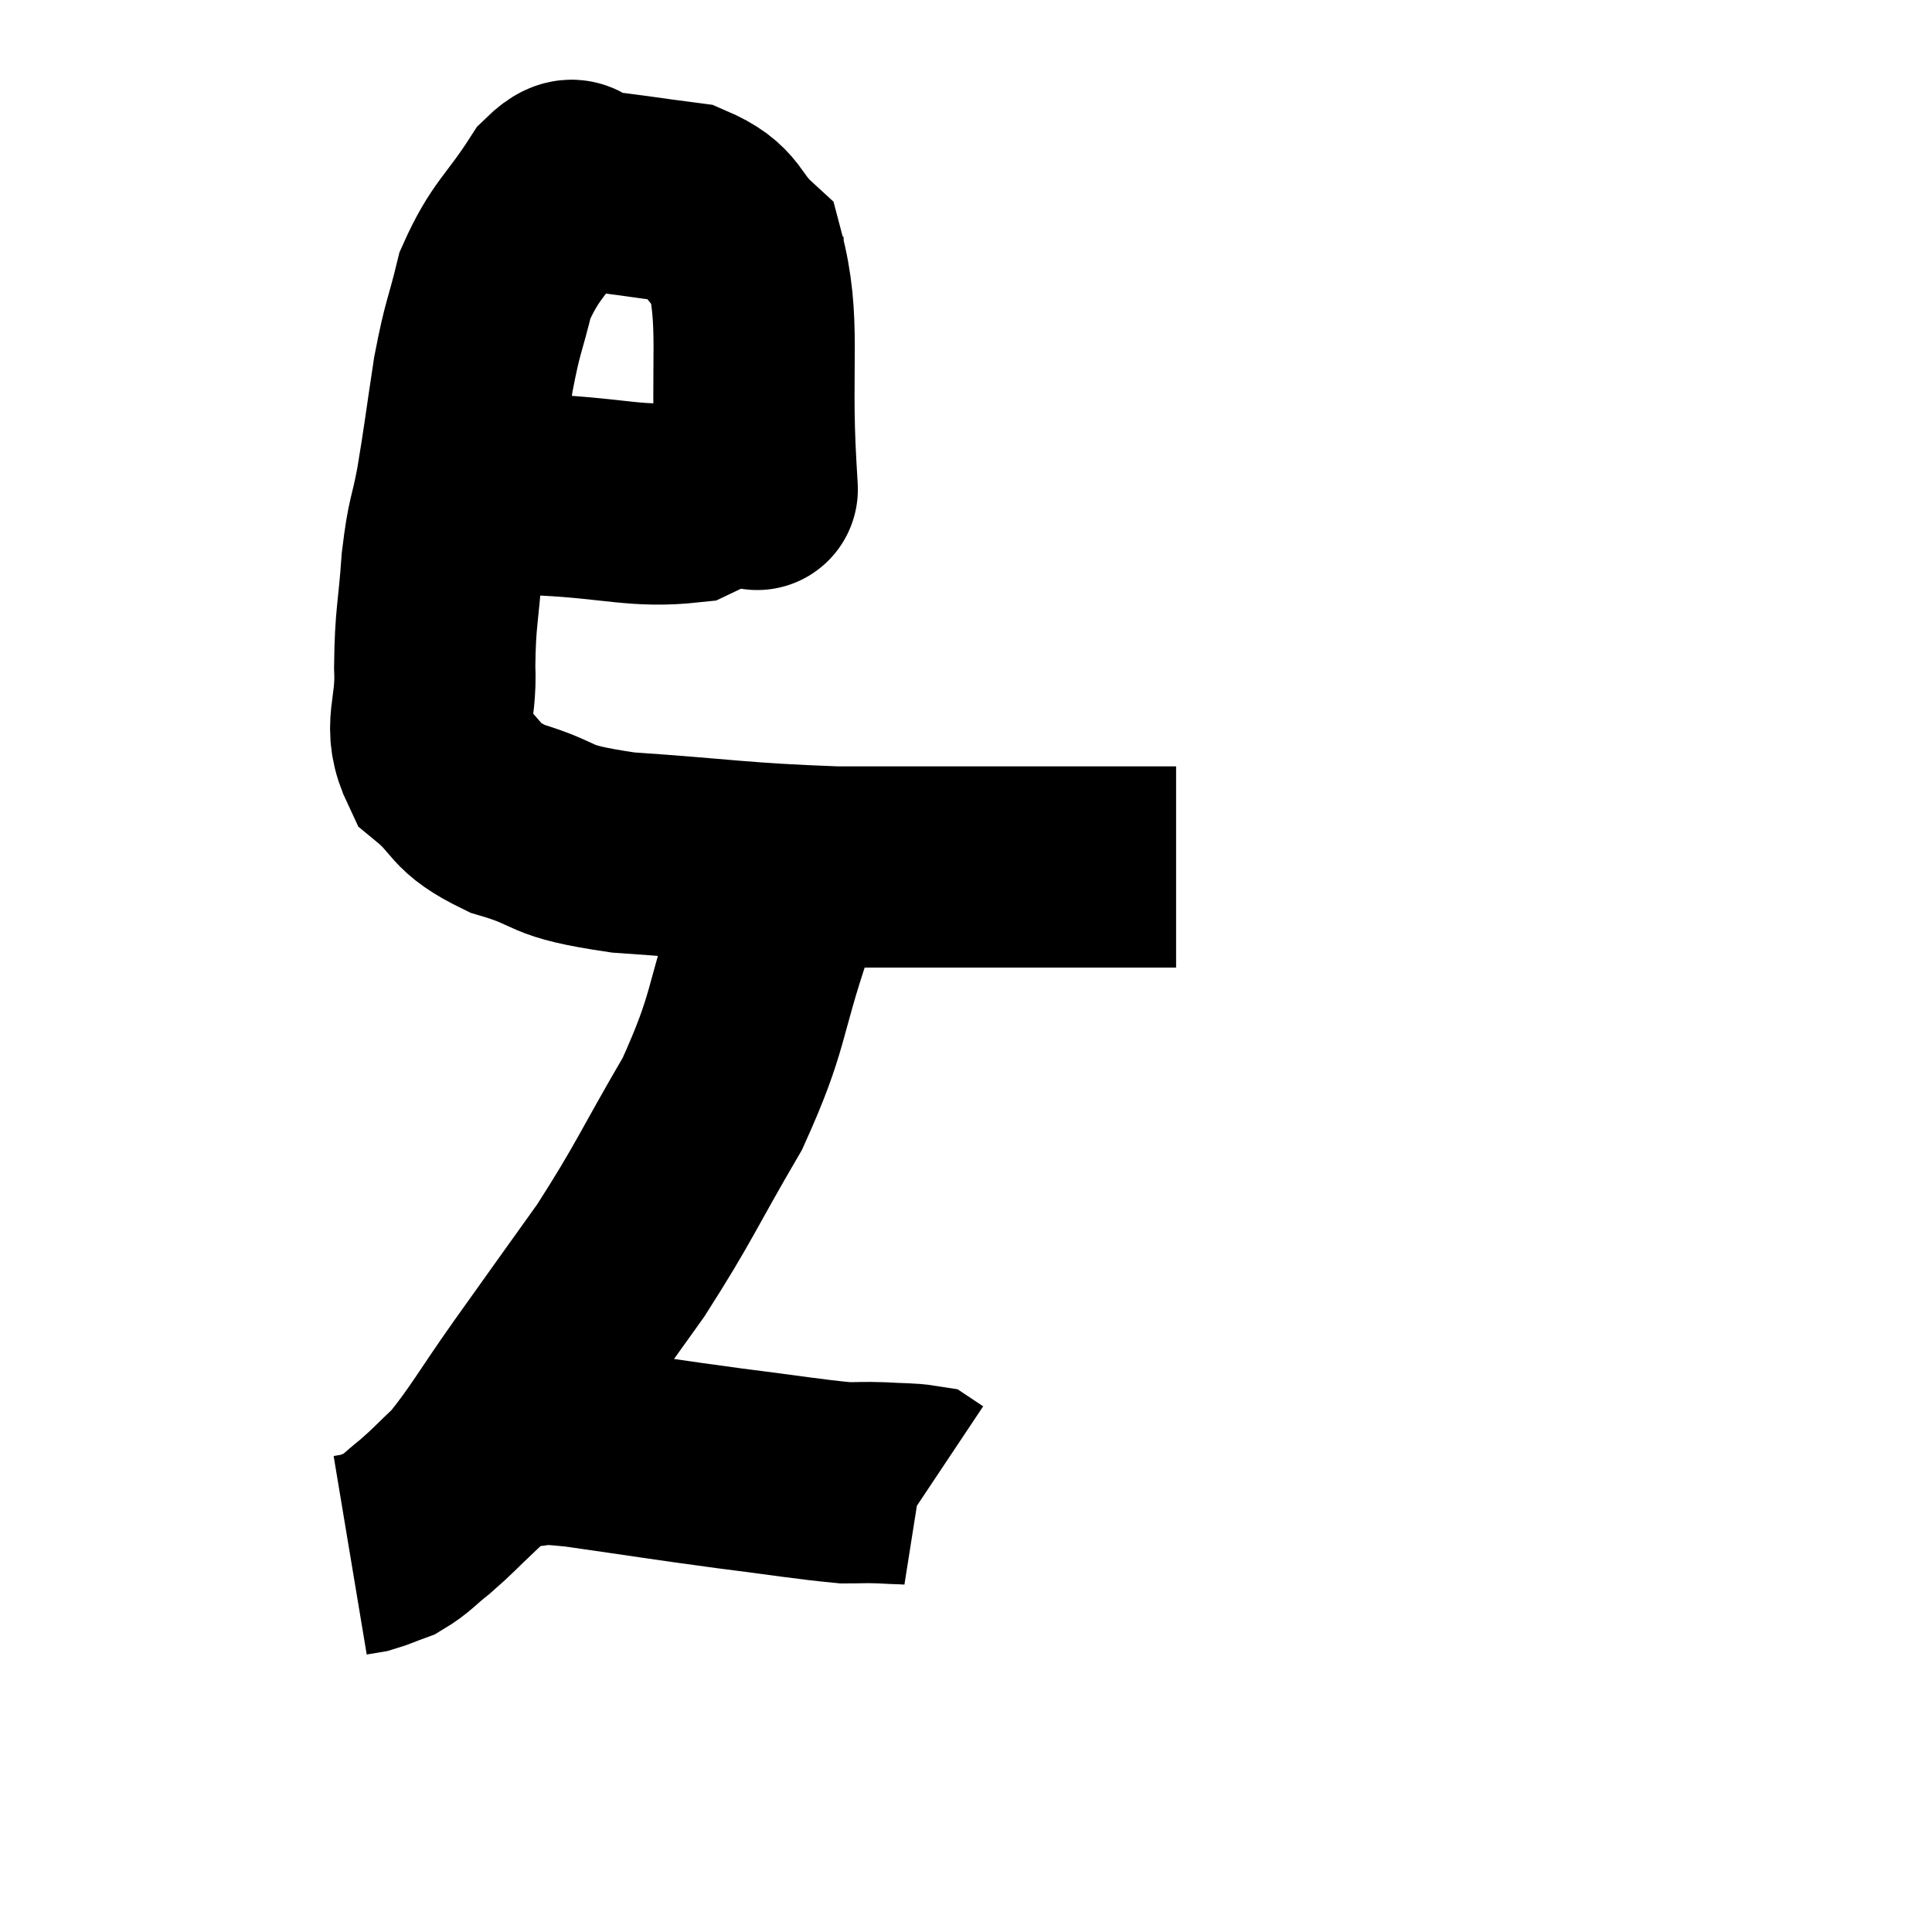 <svg width="48" height="48" viewBox="0 0 48 48" xmlns="http://www.w3.org/2000/svg"><path d="M 12.36 12.12 C 12.96 12.21, 12.375 12.21, 13.56 12.3 C 15.33 12.39, 15.84 12.615, 17.1 12.48 C 17.85 12.12, 18.18 11.985, 18.6 11.76 C 18.69 11.67, 18.735 11.625, 18.78 11.58 C 18.78 11.58, 18.855 12.885, 18.78 11.58 C 18.63 8.97, 18.915 7.995, 18.48 6.36 C 17.76 5.7, 17.985 5.445, 17.04 5.04 C 15.87 4.89, 15.51 4.815, 14.7 4.74 C 14.25 4.74, 14.4 4.155, 13.8 4.74 C 13.05 5.91, 12.81 5.94, 12.3 7.08 C 12.03 8.19, 12 8.055, 11.76 9.3 C 11.55 10.68, 11.535 10.89, 11.34 12.06 C 11.16 13.02, 11.115 12.855, 10.98 13.98 C 10.89 15.27, 10.815 15.315, 10.8 16.56 C 10.86 17.76, 10.47 18.015, 10.92 18.96 C 11.76 19.65, 11.46 19.785, 12.6 20.34 C 14.04 20.76, 13.44 20.88, 15.48 21.18 C 18.12 21.36, 18.33 21.45, 20.76 21.54 C 22.98 21.54, 23.265 21.54, 25.2 21.54 C 26.85 21.54, 27.495 21.54, 28.5 21.54 L 29.22 21.54" fill="none" stroke="black" stroke-width="5"></path><path d="M 19.2 22.98 C 18.45 25.2, 18.645 25.335, 17.7 27.42 C 16.56 29.37, 16.515 29.61, 15.42 31.32 C 14.37 32.79, 14.28 32.91, 13.32 34.26 C 12.45 35.49, 12.27 35.865, 11.58 36.72 C 11.07 37.2, 11.025 37.275, 10.56 37.68 C 10.14 38.01, 10.095 38.115, 9.72 38.34 C 9.39 38.46, 9.315 38.505, 9.06 38.58 L 8.7 38.64" fill="none" stroke="black" stroke-width="5"></path><path d="M 12.84 35.94 C 13.59 35.94, 13.02 35.805, 14.34 35.94 C 16.23 36.21, 16.455 36.255, 18.12 36.48 C 19.56 36.66, 20.055 36.75, 21 36.84 C 21.45 36.84, 21.435 36.825, 21.9 36.84 C 22.38 36.87, 22.575 36.855, 22.86 36.9 L 23.04 37.02" fill="none" stroke="black" stroke-width="5"></path></svg>